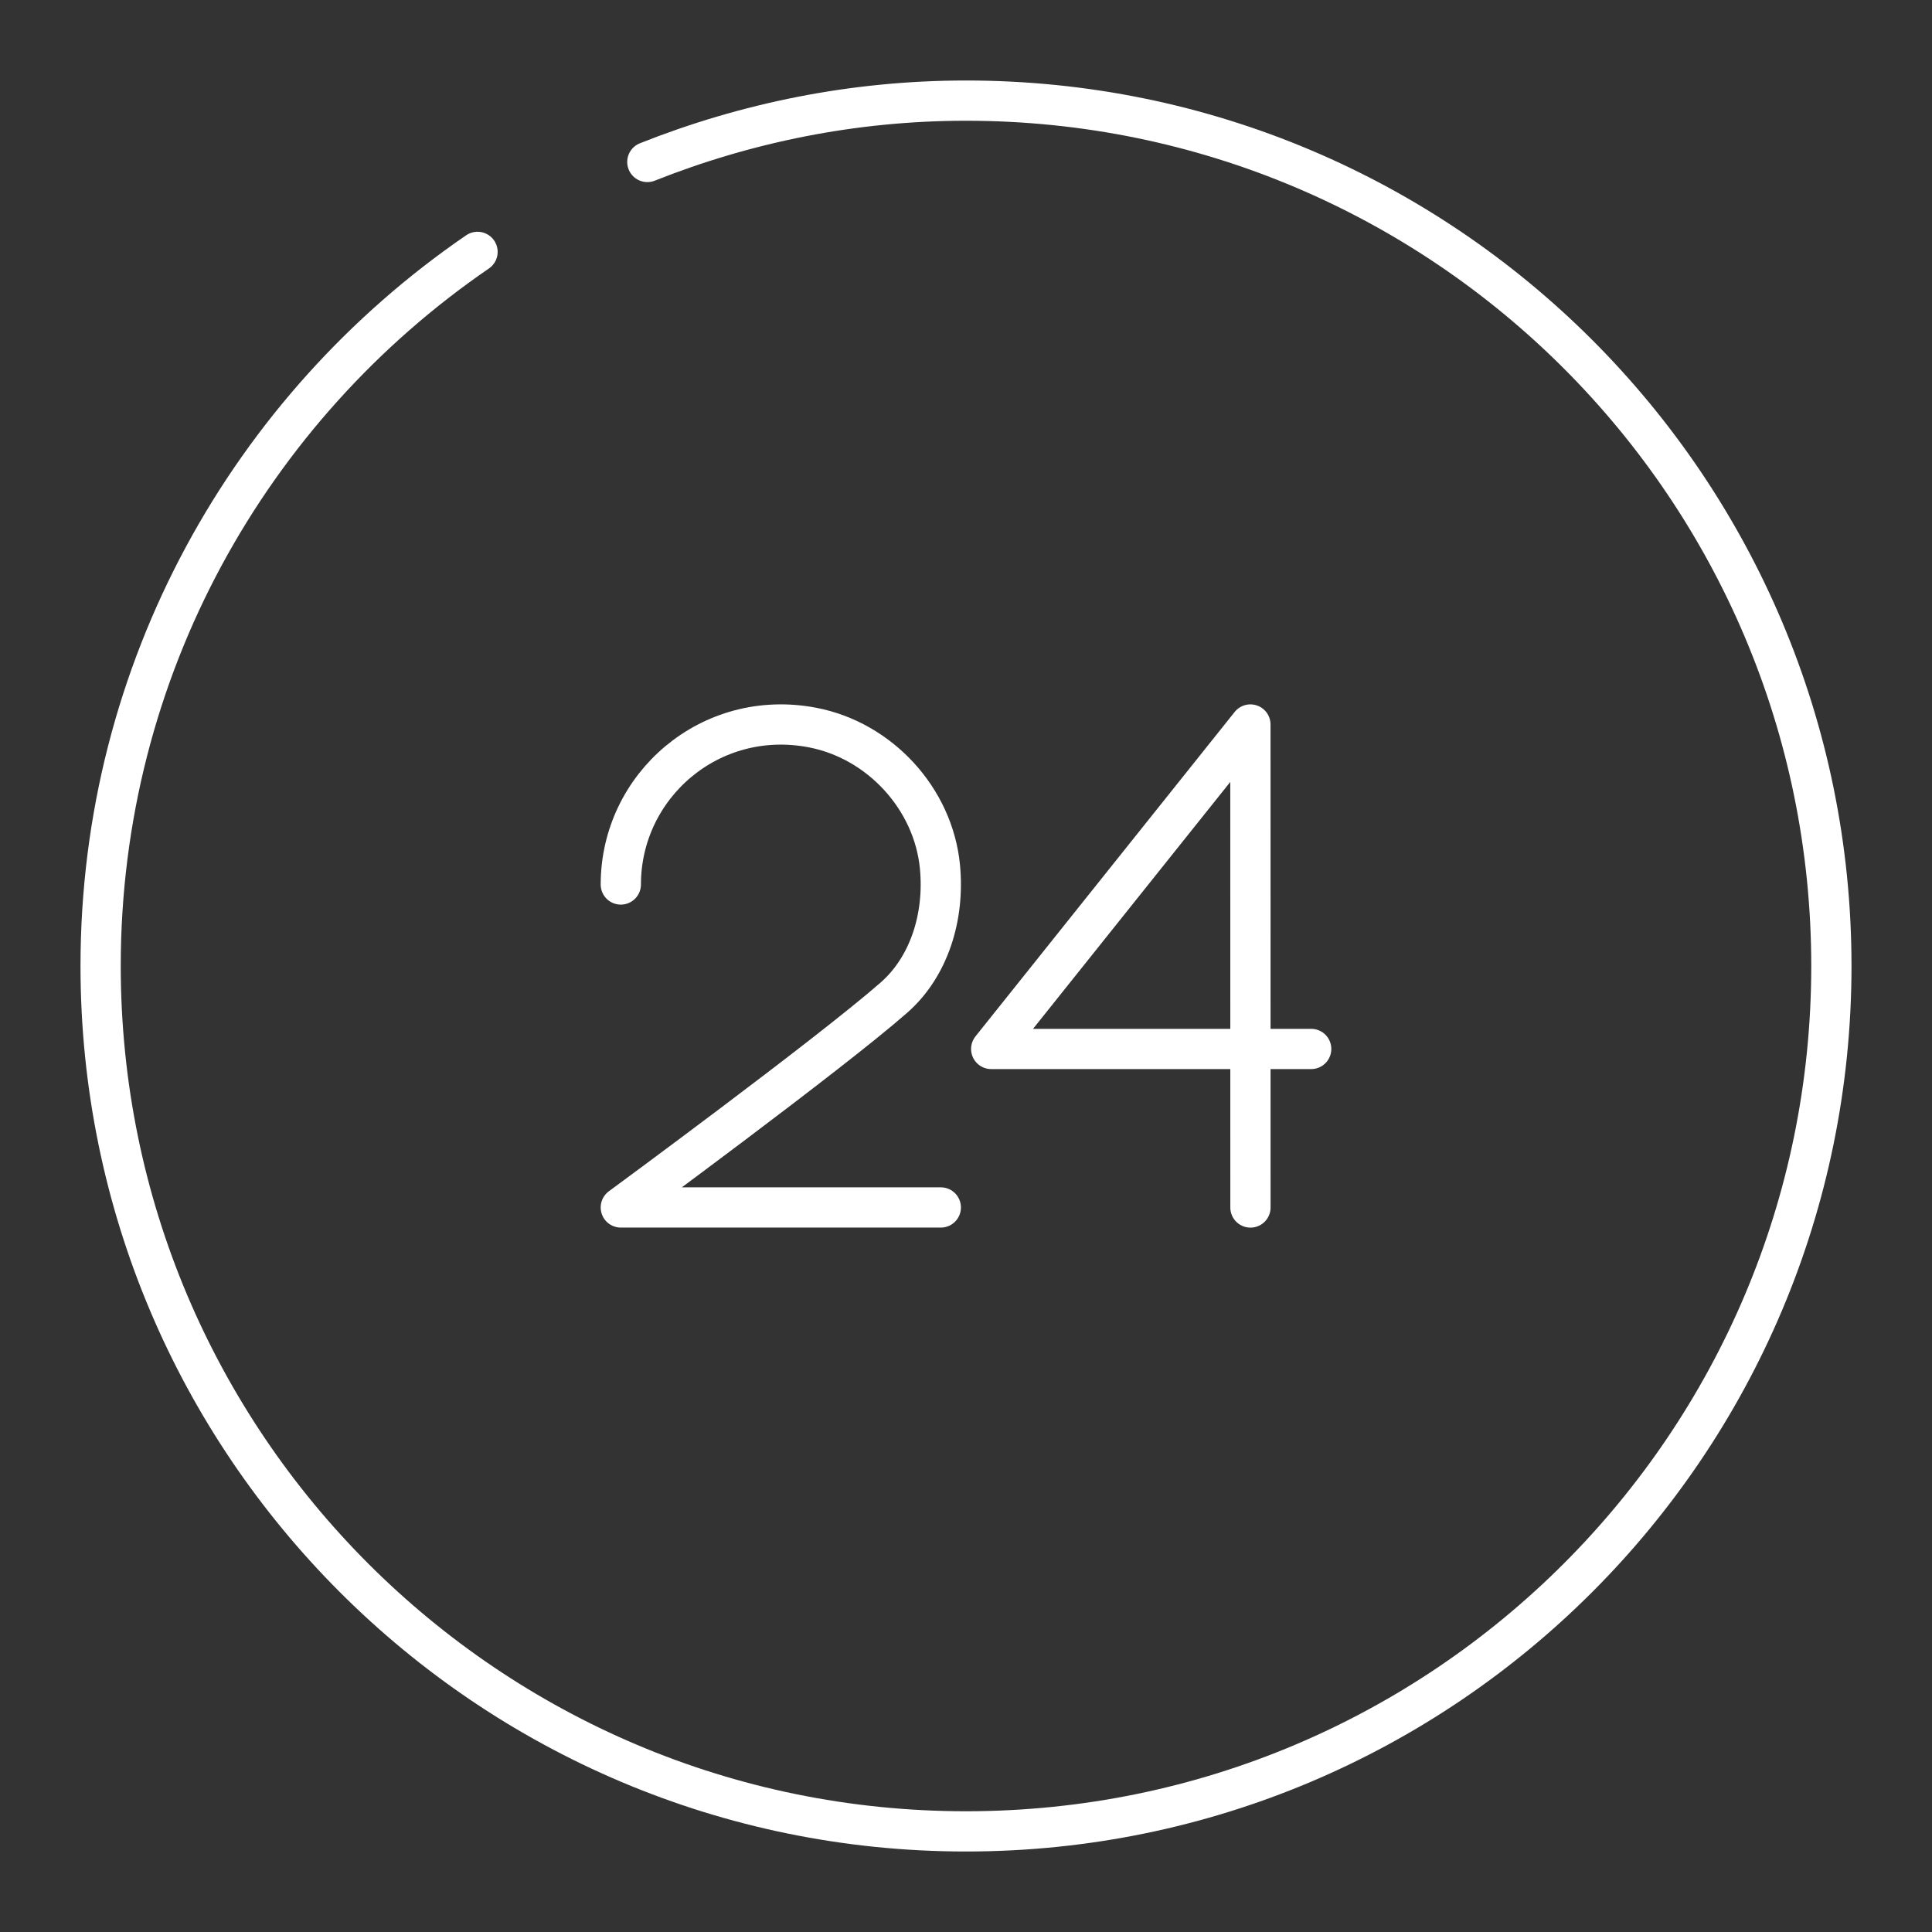 <?xml version="1.0" encoding="UTF-8"?><svg id="b" xmlns="http://www.w3.org/2000/svg" viewBox="0 0 48 48"><rect x="0" y="0" width="48" height="48" fill="#333333" stroke="none"/><defs><style>.c{fill:none;stroke:#fff;stroke-linecap:round;stroke-linejoin:round;}</style></defs><g><polyline class="c" points="31.067 30 31.066 18 24.626 26.061 32.576 26.061"/><path class="c" d="m15.424,21.975c0-2.453,2.222-4.388,4.764-3.899,1.667.32,2.998,1.762,3.164,3.451.123,1.257-.274,2.497-1.142,3.258-1.608,1.411-6.786,5.214-6.786,5.214h7.95"/></g><path class="c" d="m11.864,6.258C6.212,10.132,2.5,16.631,2.5,24c0,11.874,9.626,21.5,21.5,21.5s21.5-9.626,21.5-21.5S35.874,2.5,24,2.5c-2.799,0-5.465.551-7.917,1.524"/></svg>